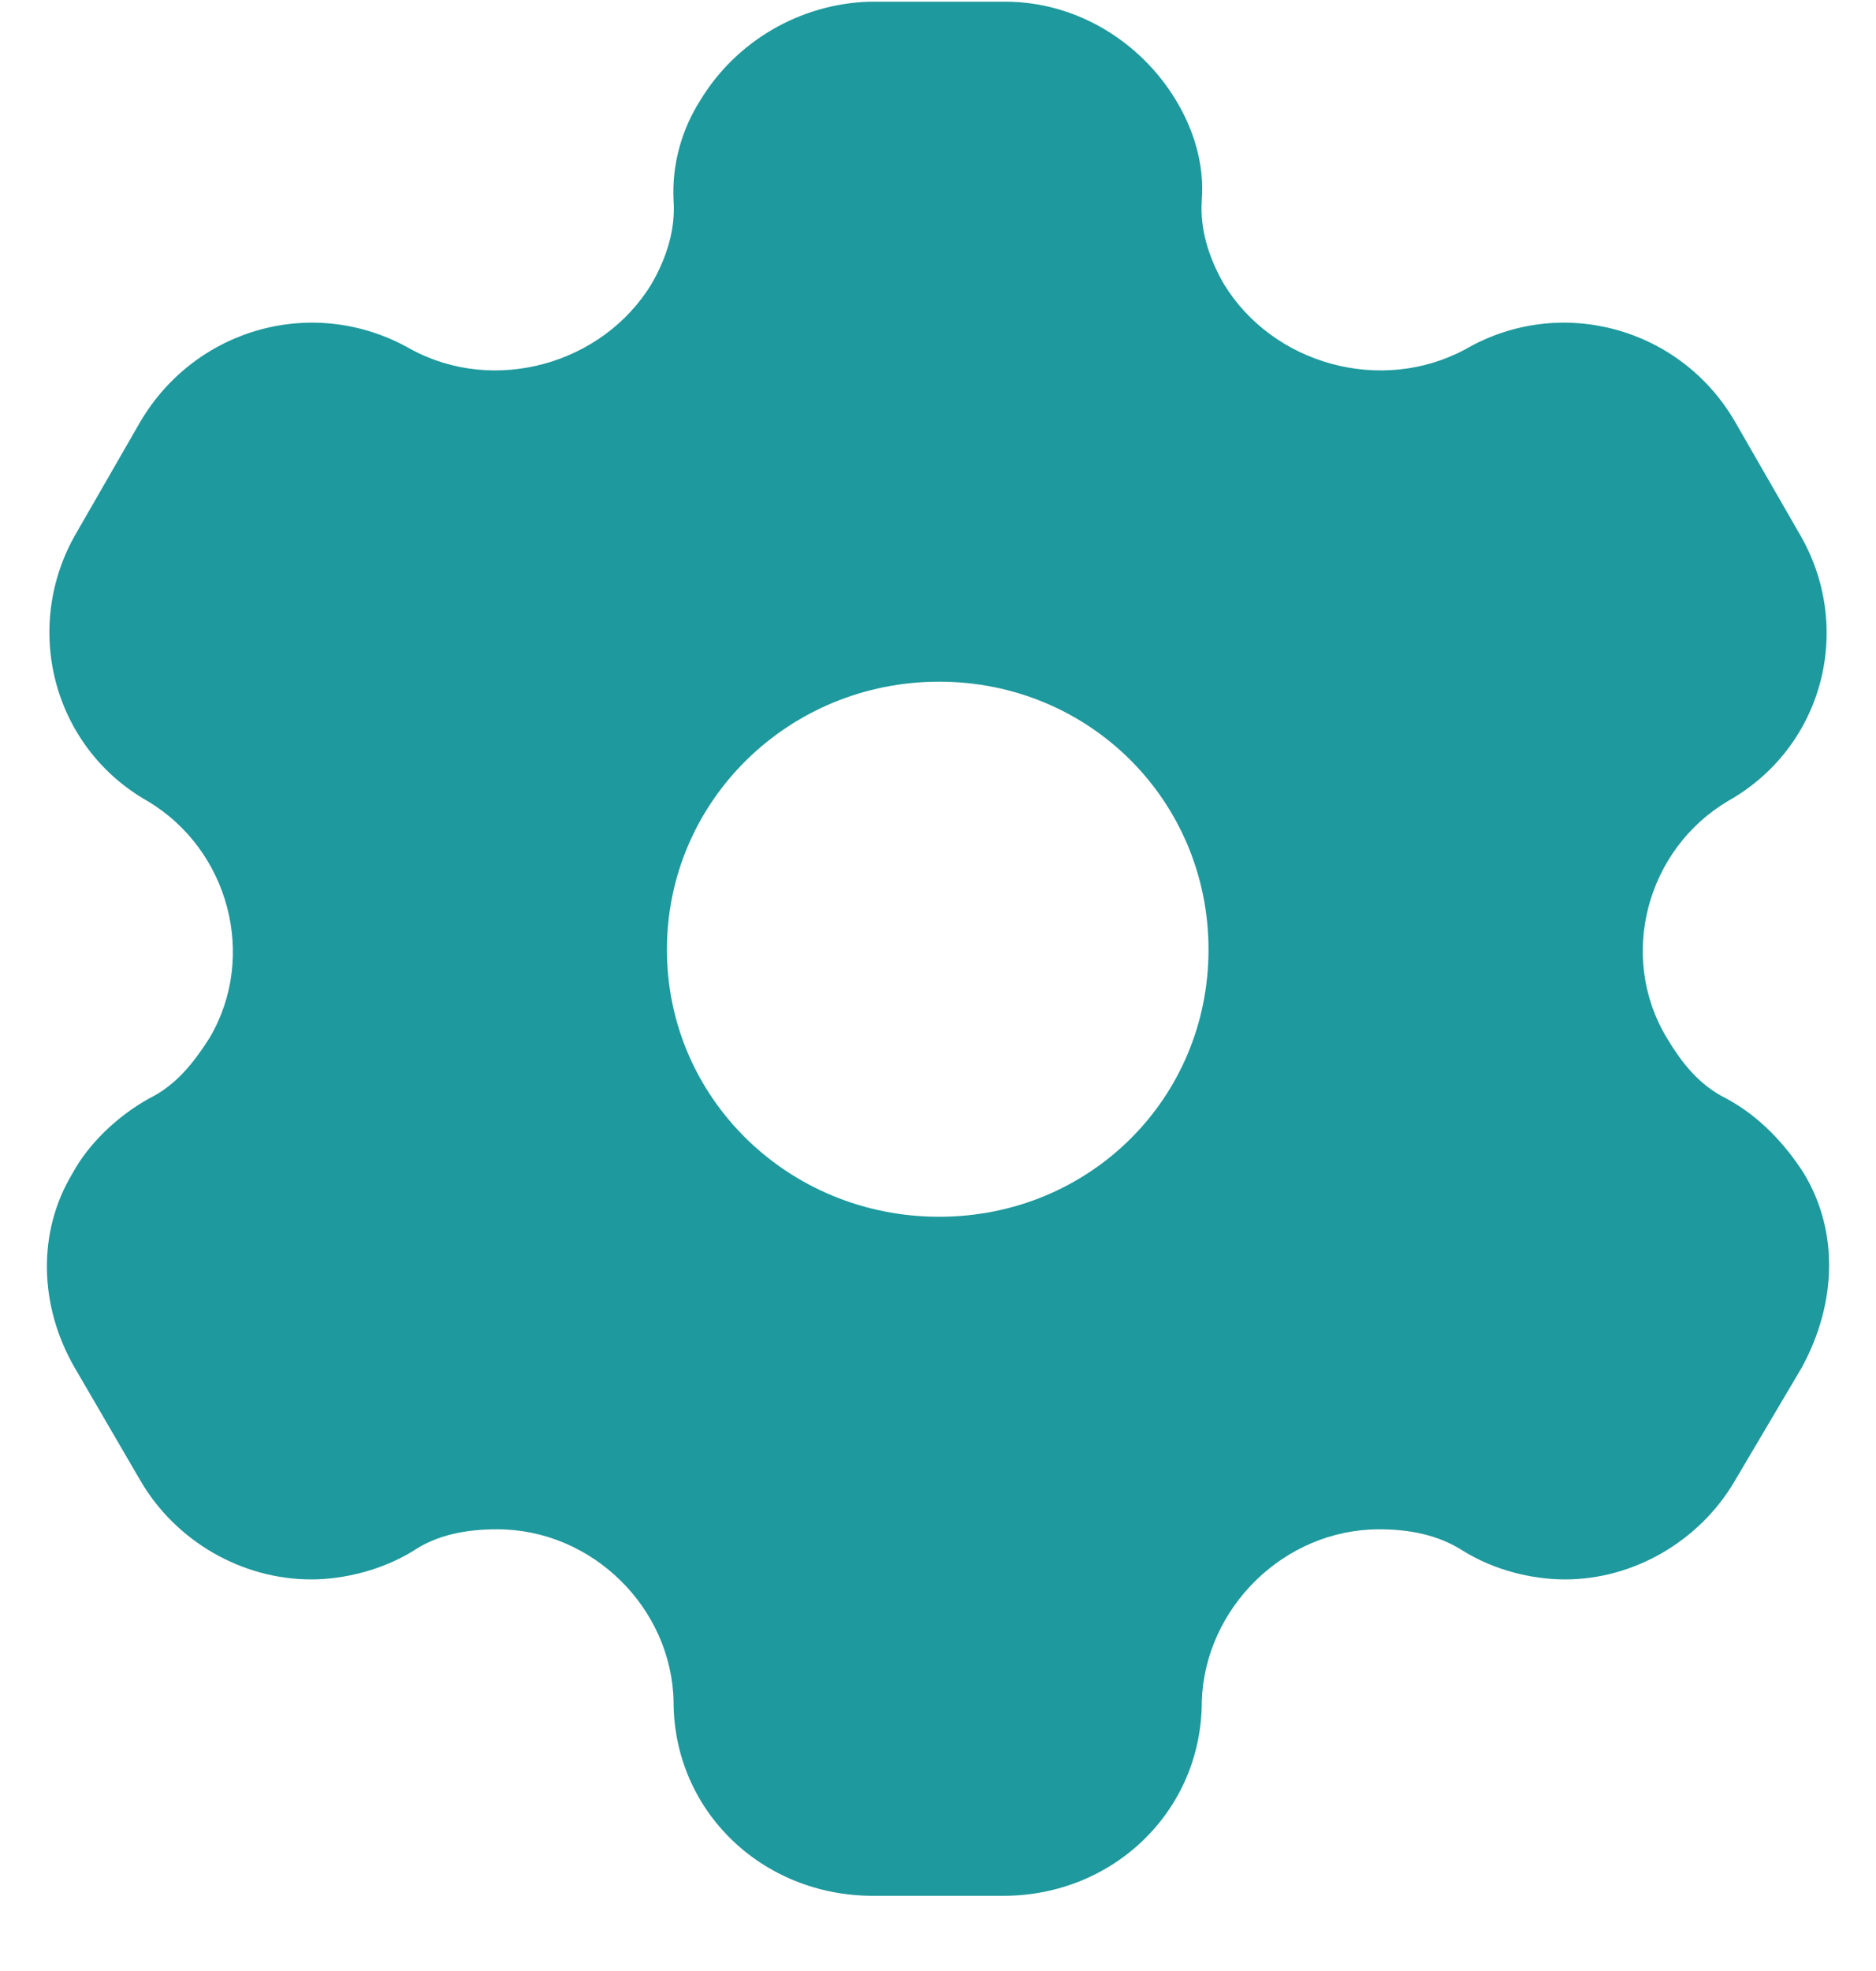 <svg width="20" height="21" viewBox="0 0 20 21" fill="none" xmlns="http://www.w3.org/2000/svg">
<path fill-rule="evenodd" clip-rule="evenodd" d="M18.402 11.703C18.76 11.894 19.036 12.197 19.23 12.5C19.608 13.125 19.578 13.892 19.21 14.568L18.494 15.779C18.116 16.425 17.411 16.828 16.686 16.828C16.328 16.828 15.929 16.728 15.602 16.526C15.336 16.354 15.03 16.294 14.703 16.294C13.691 16.294 12.843 17.131 12.812 18.13C12.812 19.291 11.872 20.199 10.697 20.199H9.307C8.121 20.199 7.181 19.291 7.181 18.13C7.161 17.131 6.313 16.294 5.301 16.294C4.964 16.294 4.657 16.354 4.402 16.526C4.074 16.728 3.666 16.828 3.318 16.828C2.582 16.828 1.877 16.425 1.499 15.779L0.794 14.568C0.416 13.912 0.395 13.125 0.774 12.5C0.937 12.197 1.244 11.894 1.591 11.703C1.877 11.561 2.061 11.329 2.235 11.057C2.746 10.189 2.439 9.049 1.571 8.534C0.559 7.959 0.232 6.677 0.814 5.678L1.499 4.488C2.092 3.489 3.359 3.136 4.381 3.721C5.27 4.205 6.425 3.882 6.946 3.025C7.11 2.742 7.202 2.439 7.181 2.137C7.161 1.743 7.273 1.37 7.467 1.067C7.846 0.441 8.53 0.038 9.276 0.018H10.717C11.473 0.018 12.158 0.441 12.536 1.067C12.72 1.37 12.843 1.743 12.812 2.137C12.792 2.439 12.884 2.742 13.047 3.025C13.569 3.882 14.723 4.205 15.623 3.721C16.634 3.136 17.912 3.489 18.494 4.488L19.179 5.678C19.772 6.677 19.445 7.959 18.423 8.534C17.554 9.049 17.247 10.189 17.769 11.057C17.932 11.329 18.116 11.561 18.402 11.703ZM7.11 10.118C7.11 11.703 8.408 12.964 10.012 12.964C11.617 12.964 12.884 11.703 12.884 10.118C12.884 8.534 11.617 7.263 10.012 7.263C8.408 7.263 7.11 8.534 7.11 10.118Z" fill="#1E999D"/>
</svg>
